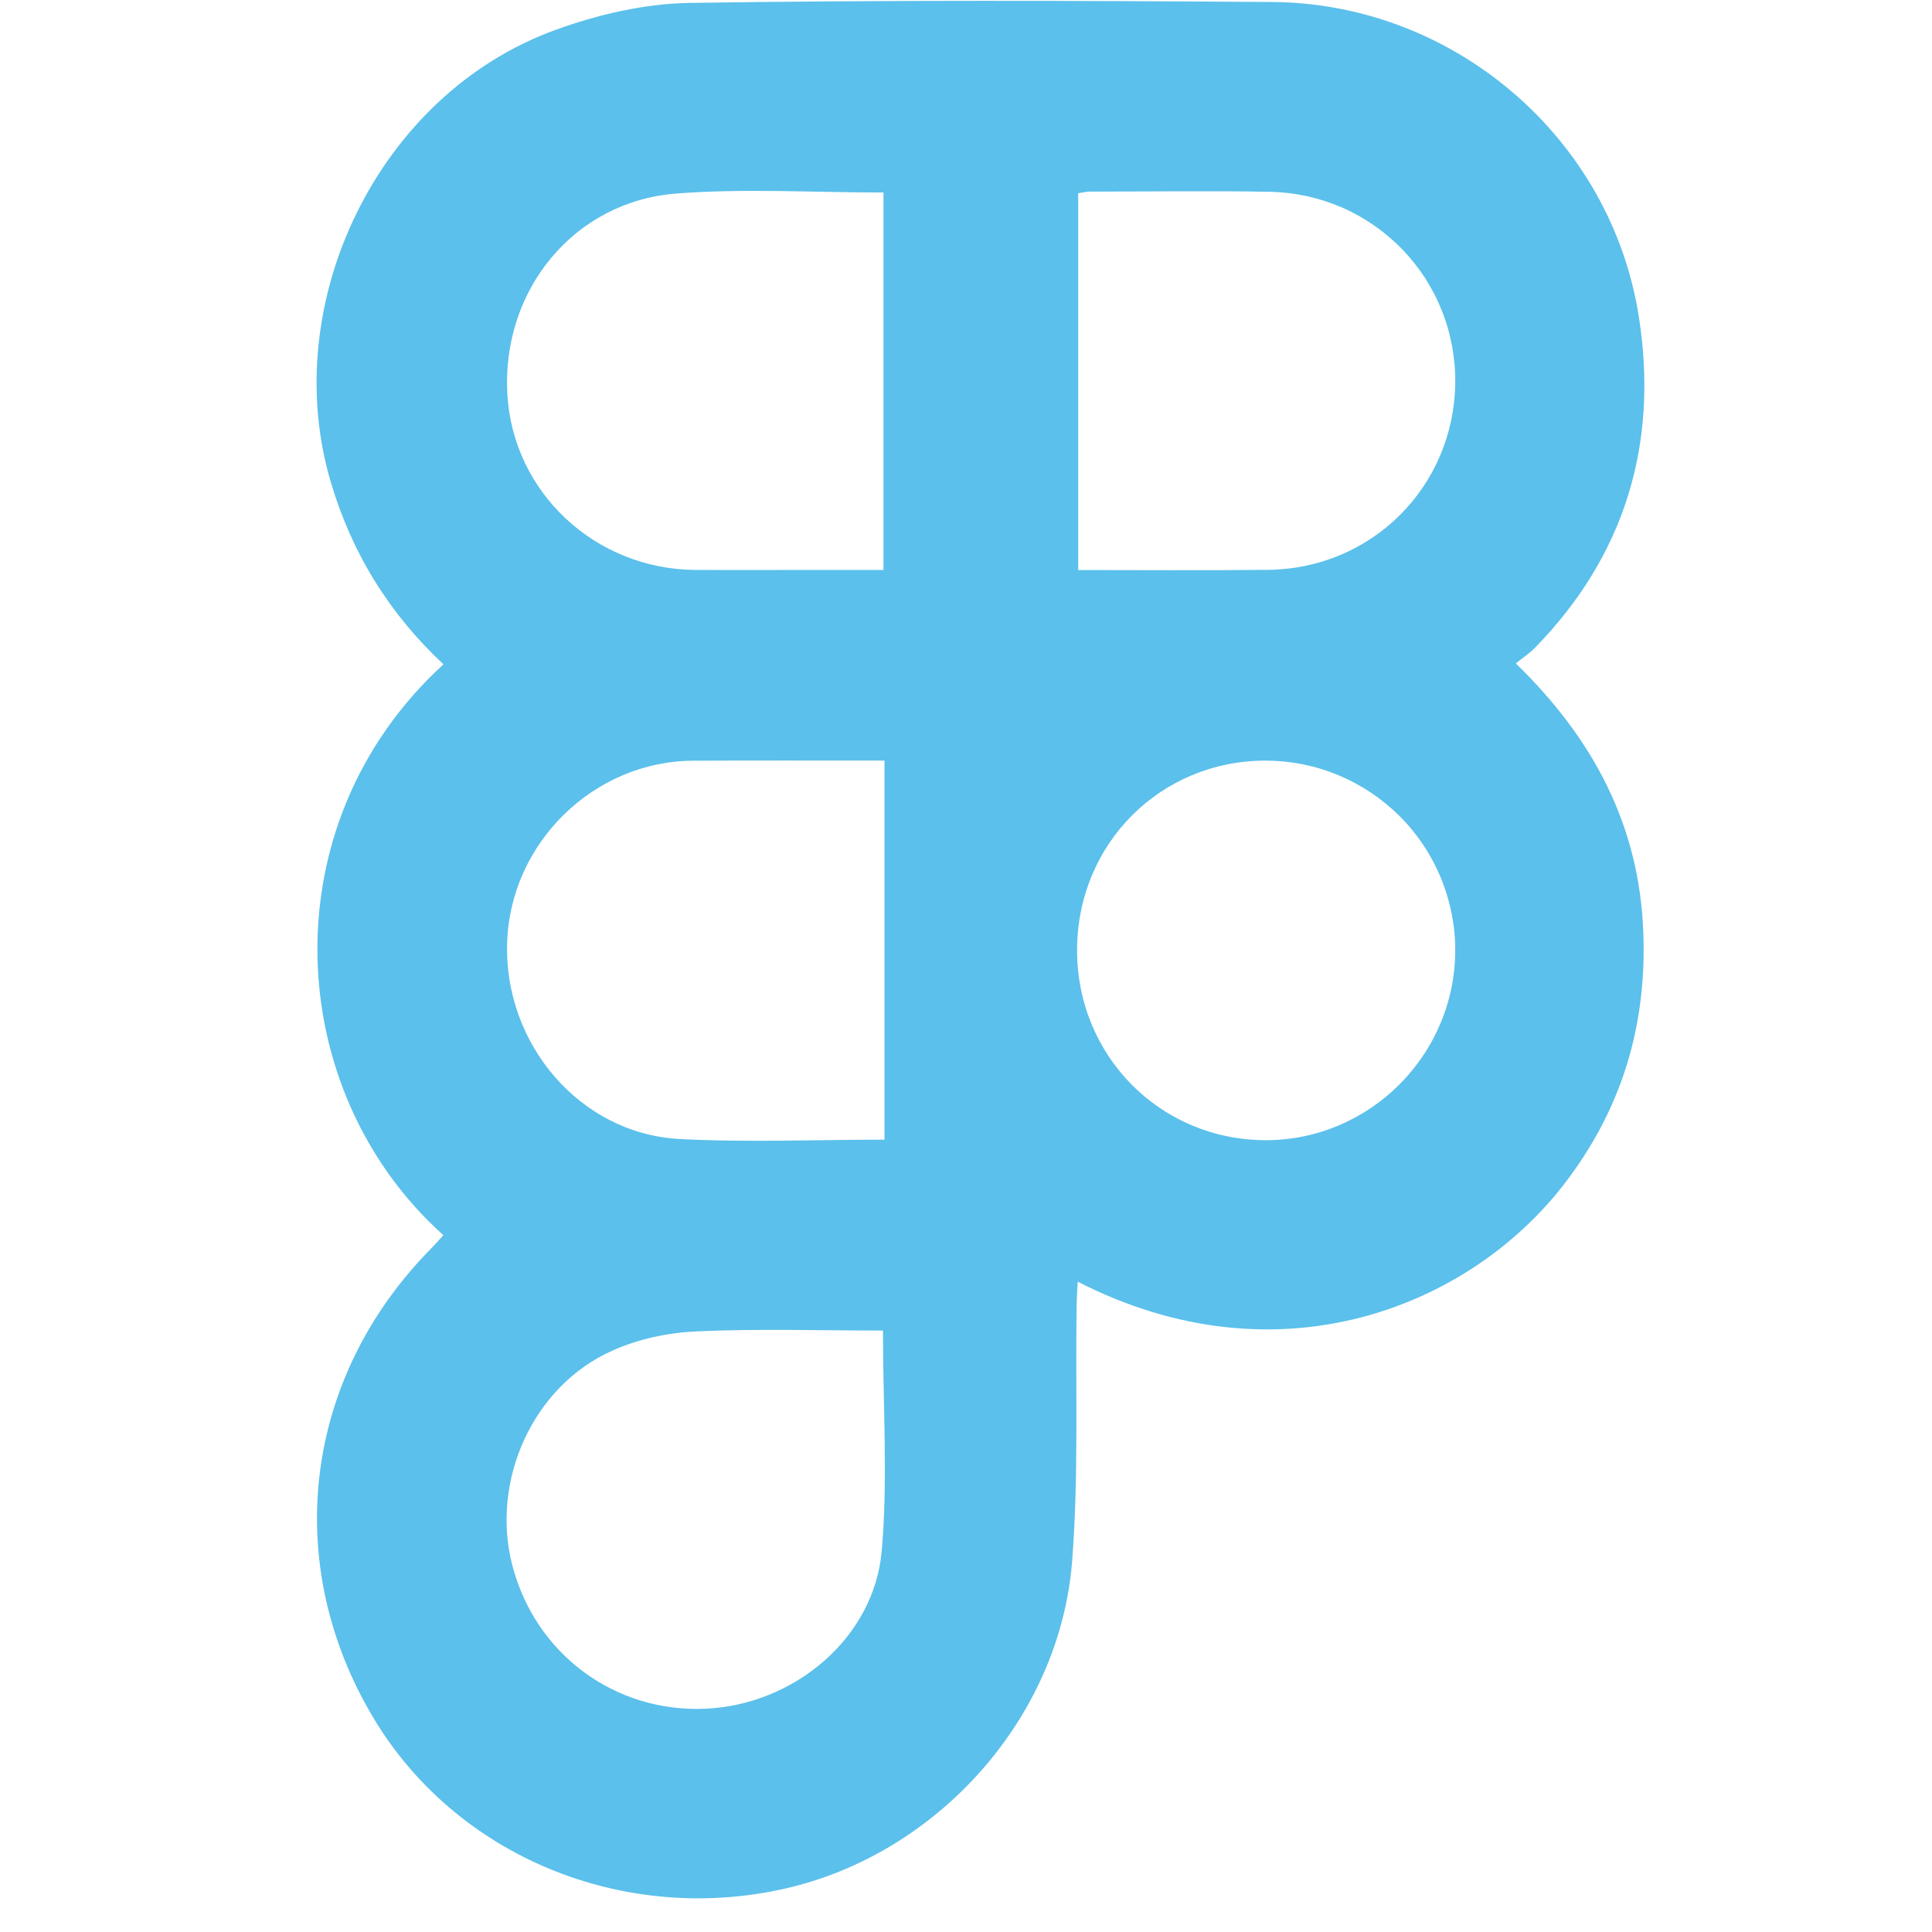 <svg xmlns="http://www.w3.org/2000/svg" xmlns:xlink="http://www.w3.org/1999/xlink" width="100" zoomAndPan="magnify" viewBox="0 0 75 75" height="100" preserveAspectRatio="xMidYMid meet" version="1.2"><g id="0e89723dbe"><path style=" stroke:none;fill-rule:nonzero;fill:#5bc0eb;fill-opacity:1;" d="M 17.211 47.949 C 10.961 42.344 10.426 31.996 17.215 25.789 C 15.117 23.828 13.66 21.484 12.84 18.711 C 10.777 11.742 14.695 3.664 21.535 1.172 C 23.191 0.566 25.016 0.141 26.766 0.113 C 34.309 0 41.852 0.023 49.395 0.078 C 56.434 0.129 62.539 5.348 63.621 12.305 C 64.387 17.203 63.098 21.559 59.578 25.156 C 59.371 25.367 59.113 25.535 58.844 25.754 C 61.855 28.684 63.637 32.035 63.793 36.191 C 63.934 39.848 62.938 43.098 60.707 45.984 C 57.043 50.723 49.641 53.75 41.836 49.754 C 41.82 50.105 41.797 50.414 41.793 50.719 C 41.746 54.012 41.875 57.316 41.621 60.59 C 41.152 66.676 36.406 71.965 30.488 73.312 C 24.195 74.742 17.711 72.059 14.5 66.695 C 10.902 60.684 11.785 53.48 16.734 48.469 C 16.898 48.301 17.055 48.125 17.211 47.949 Z M 34.336 44.242 L 34.336 29.527 C 31.812 29.527 29.359 29.52 26.906 29.531 C 23.062 29.547 19.82 32.711 19.688 36.57 C 19.547 40.516 22.512 44.004 26.363 44.215 C 28.988 44.355 31.625 44.242 34.336 44.242 Z M 41.855 22.129 C 44.383 22.129 46.805 22.148 49.223 22.121 C 53.254 22.082 56.441 18.891 56.492 14.875 C 56.5 14.398 56.457 13.922 56.371 13.449 C 56.285 12.977 56.156 12.52 55.977 12.074 C 55.801 11.625 55.582 11.203 55.324 10.797 C 55.062 10.395 54.766 10.023 54.434 9.676 C 54.098 9.332 53.734 9.023 53.34 8.75 C 52.945 8.477 52.531 8.242 52.09 8.051 C 51.648 7.863 51.195 7.715 50.727 7.613 C 50.258 7.512 49.785 7.457 49.305 7.445 C 46.973 7.402 44.641 7.438 42.309 7.438 C 42.168 7.438 42.023 7.477 41.855 7.5 Z M 34.297 7.473 C 31.574 7.473 28.906 7.309 26.27 7.512 C 22.277 7.812 19.469 11.273 19.695 15.297 C 19.91 19.117 23.102 22.102 27.004 22.125 C 28.648 22.133 30.297 22.125 31.941 22.125 L 34.297 22.125 Z M 34.277 51.652 C 31.863 51.652 29.445 51.574 27.039 51.684 C 25.934 51.734 24.77 51.98 23.766 52.434 C 20.684 53.809 19.039 57.48 19.887 60.762 C 20.781 64.207 23.863 66.492 27.398 66.332 C 30.832 66.176 33.93 63.586 34.227 60.219 C 34.473 57.438 34.277 54.617 34.277 51.652 Z M 41.812 36.891 C 41.812 41 45.051 44.258 49.137 44.262 C 53.18 44.262 56.492 40.938 56.492 36.883 C 56.492 36.398 56.445 35.922 56.348 35.445 C 56.254 34.973 56.113 34.512 55.93 34.066 C 55.742 33.621 55.516 33.195 55.25 32.797 C 54.98 32.395 54.676 32.023 54.332 31.68 C 53.988 31.34 53.617 31.035 53.215 30.766 C 52.812 30.5 52.391 30.273 51.941 30.086 C 51.496 29.902 51.035 29.762 50.562 29.668 C 50.09 29.574 49.609 29.527 49.125 29.527 C 45.031 29.531 41.812 32.773 41.812 36.891 Z M 41.812 36.891 "/></g></svg>